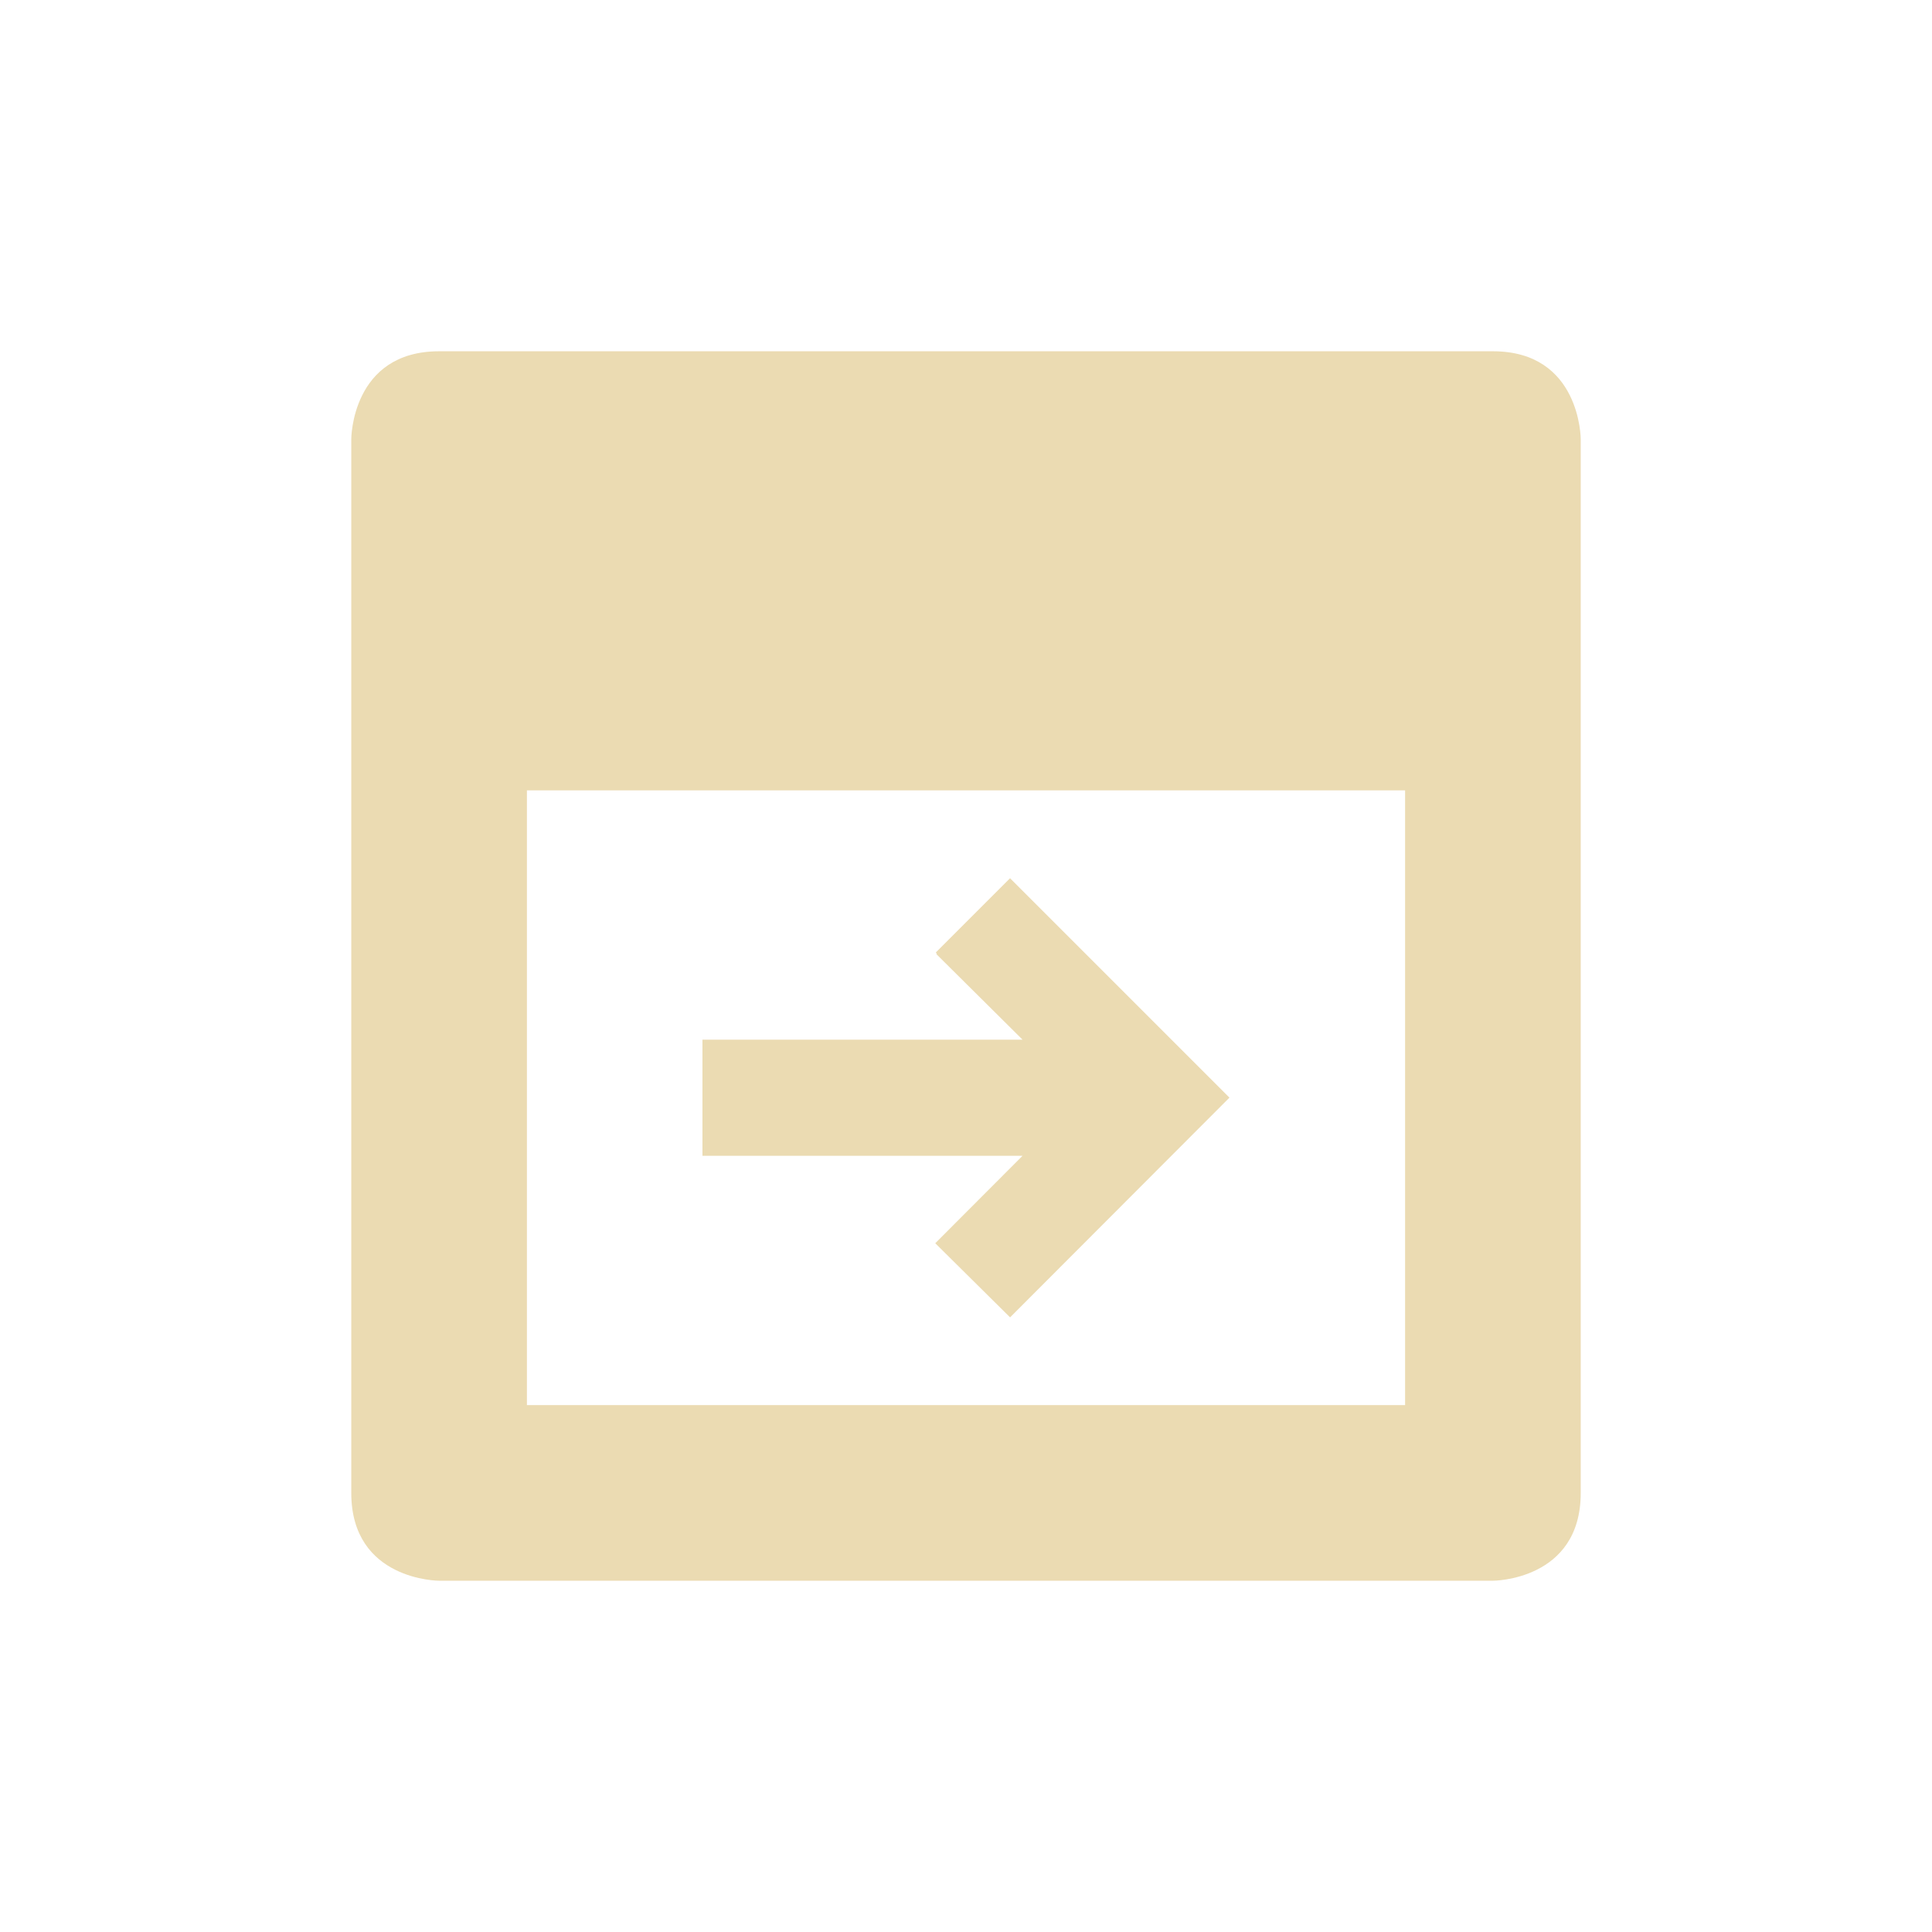 <svg width="22" height="22" version="1.1" xmlns="http://www.w3.org/2000/svg">
  <defs>
    <style id="current-color-scheme" type="text/css">.ColorScheme-Text { color:#ebdbb2; } .ColorScheme-Highlight { color:#458588; }</style>
  </defs>
  <path class="ColorScheme-Text" d="m5 4c-1 0-1 1-1 1v12c0 1 1 1 1 1h12s1-1e-6 1-1v-12s-1e-6 -1-1-1zm1 5h10v7h-10zm5.502 1-0.846 0.846 0.012 0.014-0.006 0.004 0.982 0.975h-3.645v1.322h3.645l-0.988 0.99-0.006 0.006 0.852 0.844 2.498-2.502-2.498-2.498z" fill="currentColor"/>
</svg>

